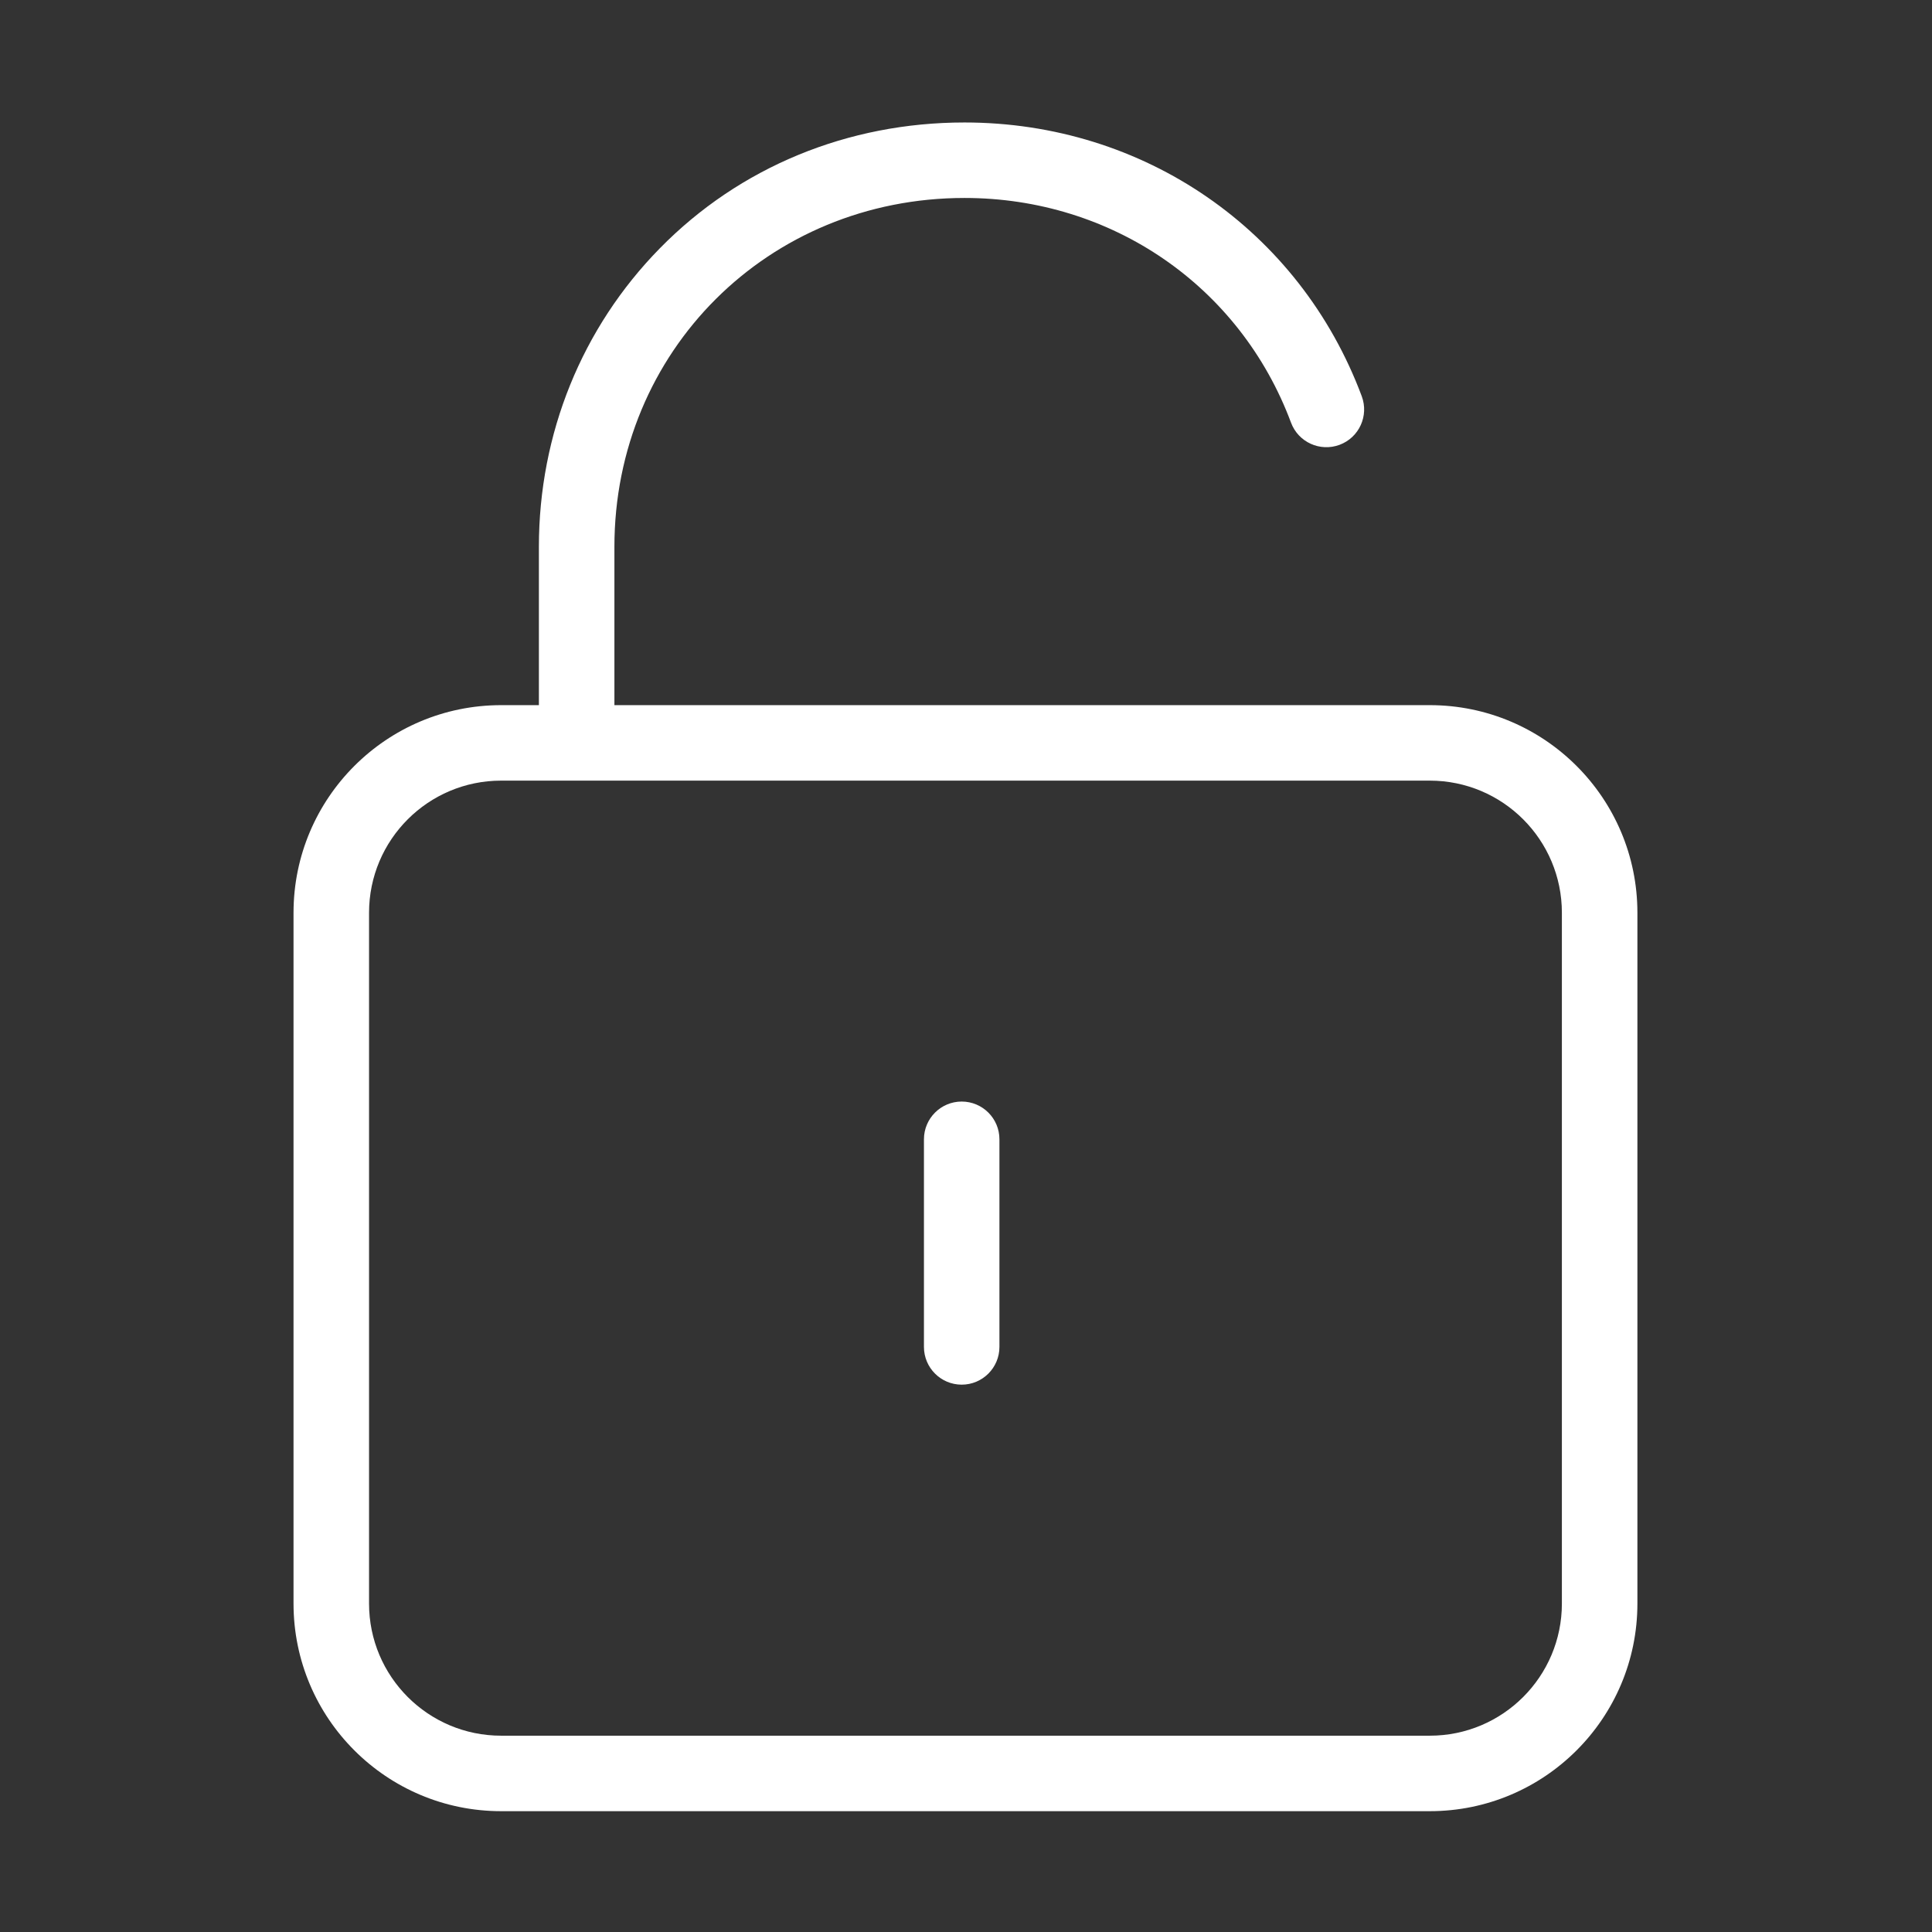 <svg width="56" height="56" viewBox="0 0 56 56" fill="none" xmlns="http://www.w3.org/2000/svg">
<rect x="0" y="0" width="56" height="56" fill="#333333" stroke="none"/>
<path d="M41.443 20.439H17.809V15.851C17.809 10.18 22.266 5.738 27.956 5.738C32.229 5.738 35.944 8.294 37.421 12.251C37.632 12.817 38.262 13.104 38.829 12.893C39.395 12.682 39.682 12.052 39.471 11.485C37.671 6.665 33.151 3.55 27.956 3.55C24.57 3.55 21.435 4.844 19.129 7.194C16.866 9.498 15.62 12.573 15.62 15.851V20.439H14.526C11.203 20.439 8.508 23.133 8.508 26.457V46.48C8.508 49.804 11.203 52.498 14.526 52.498H41.443C44.766 52.498 47.461 49.804 47.461 46.48V26.457C47.461 23.133 44.766 20.439 41.443 20.439ZM45.272 46.48C45.272 48.595 43.558 50.31 41.443 50.31H14.526C12.411 50.31 10.697 48.595 10.697 46.48V26.457C10.697 24.342 12.411 22.627 14.526 22.627H41.443C43.558 22.627 45.272 24.342 45.272 26.457V46.48Z" fill="white"/>
<path d="M27.875 31.929C27.271 31.929 26.781 32.419 26.781 33.023V39.041C26.781 39.645 27.271 40.135 27.875 40.135C28.479 40.135 28.969 39.645 28.969 39.041L28.969 33.023C28.969 32.419 28.479 31.929 27.875 31.929Z" fill="white"/>
</svg>
